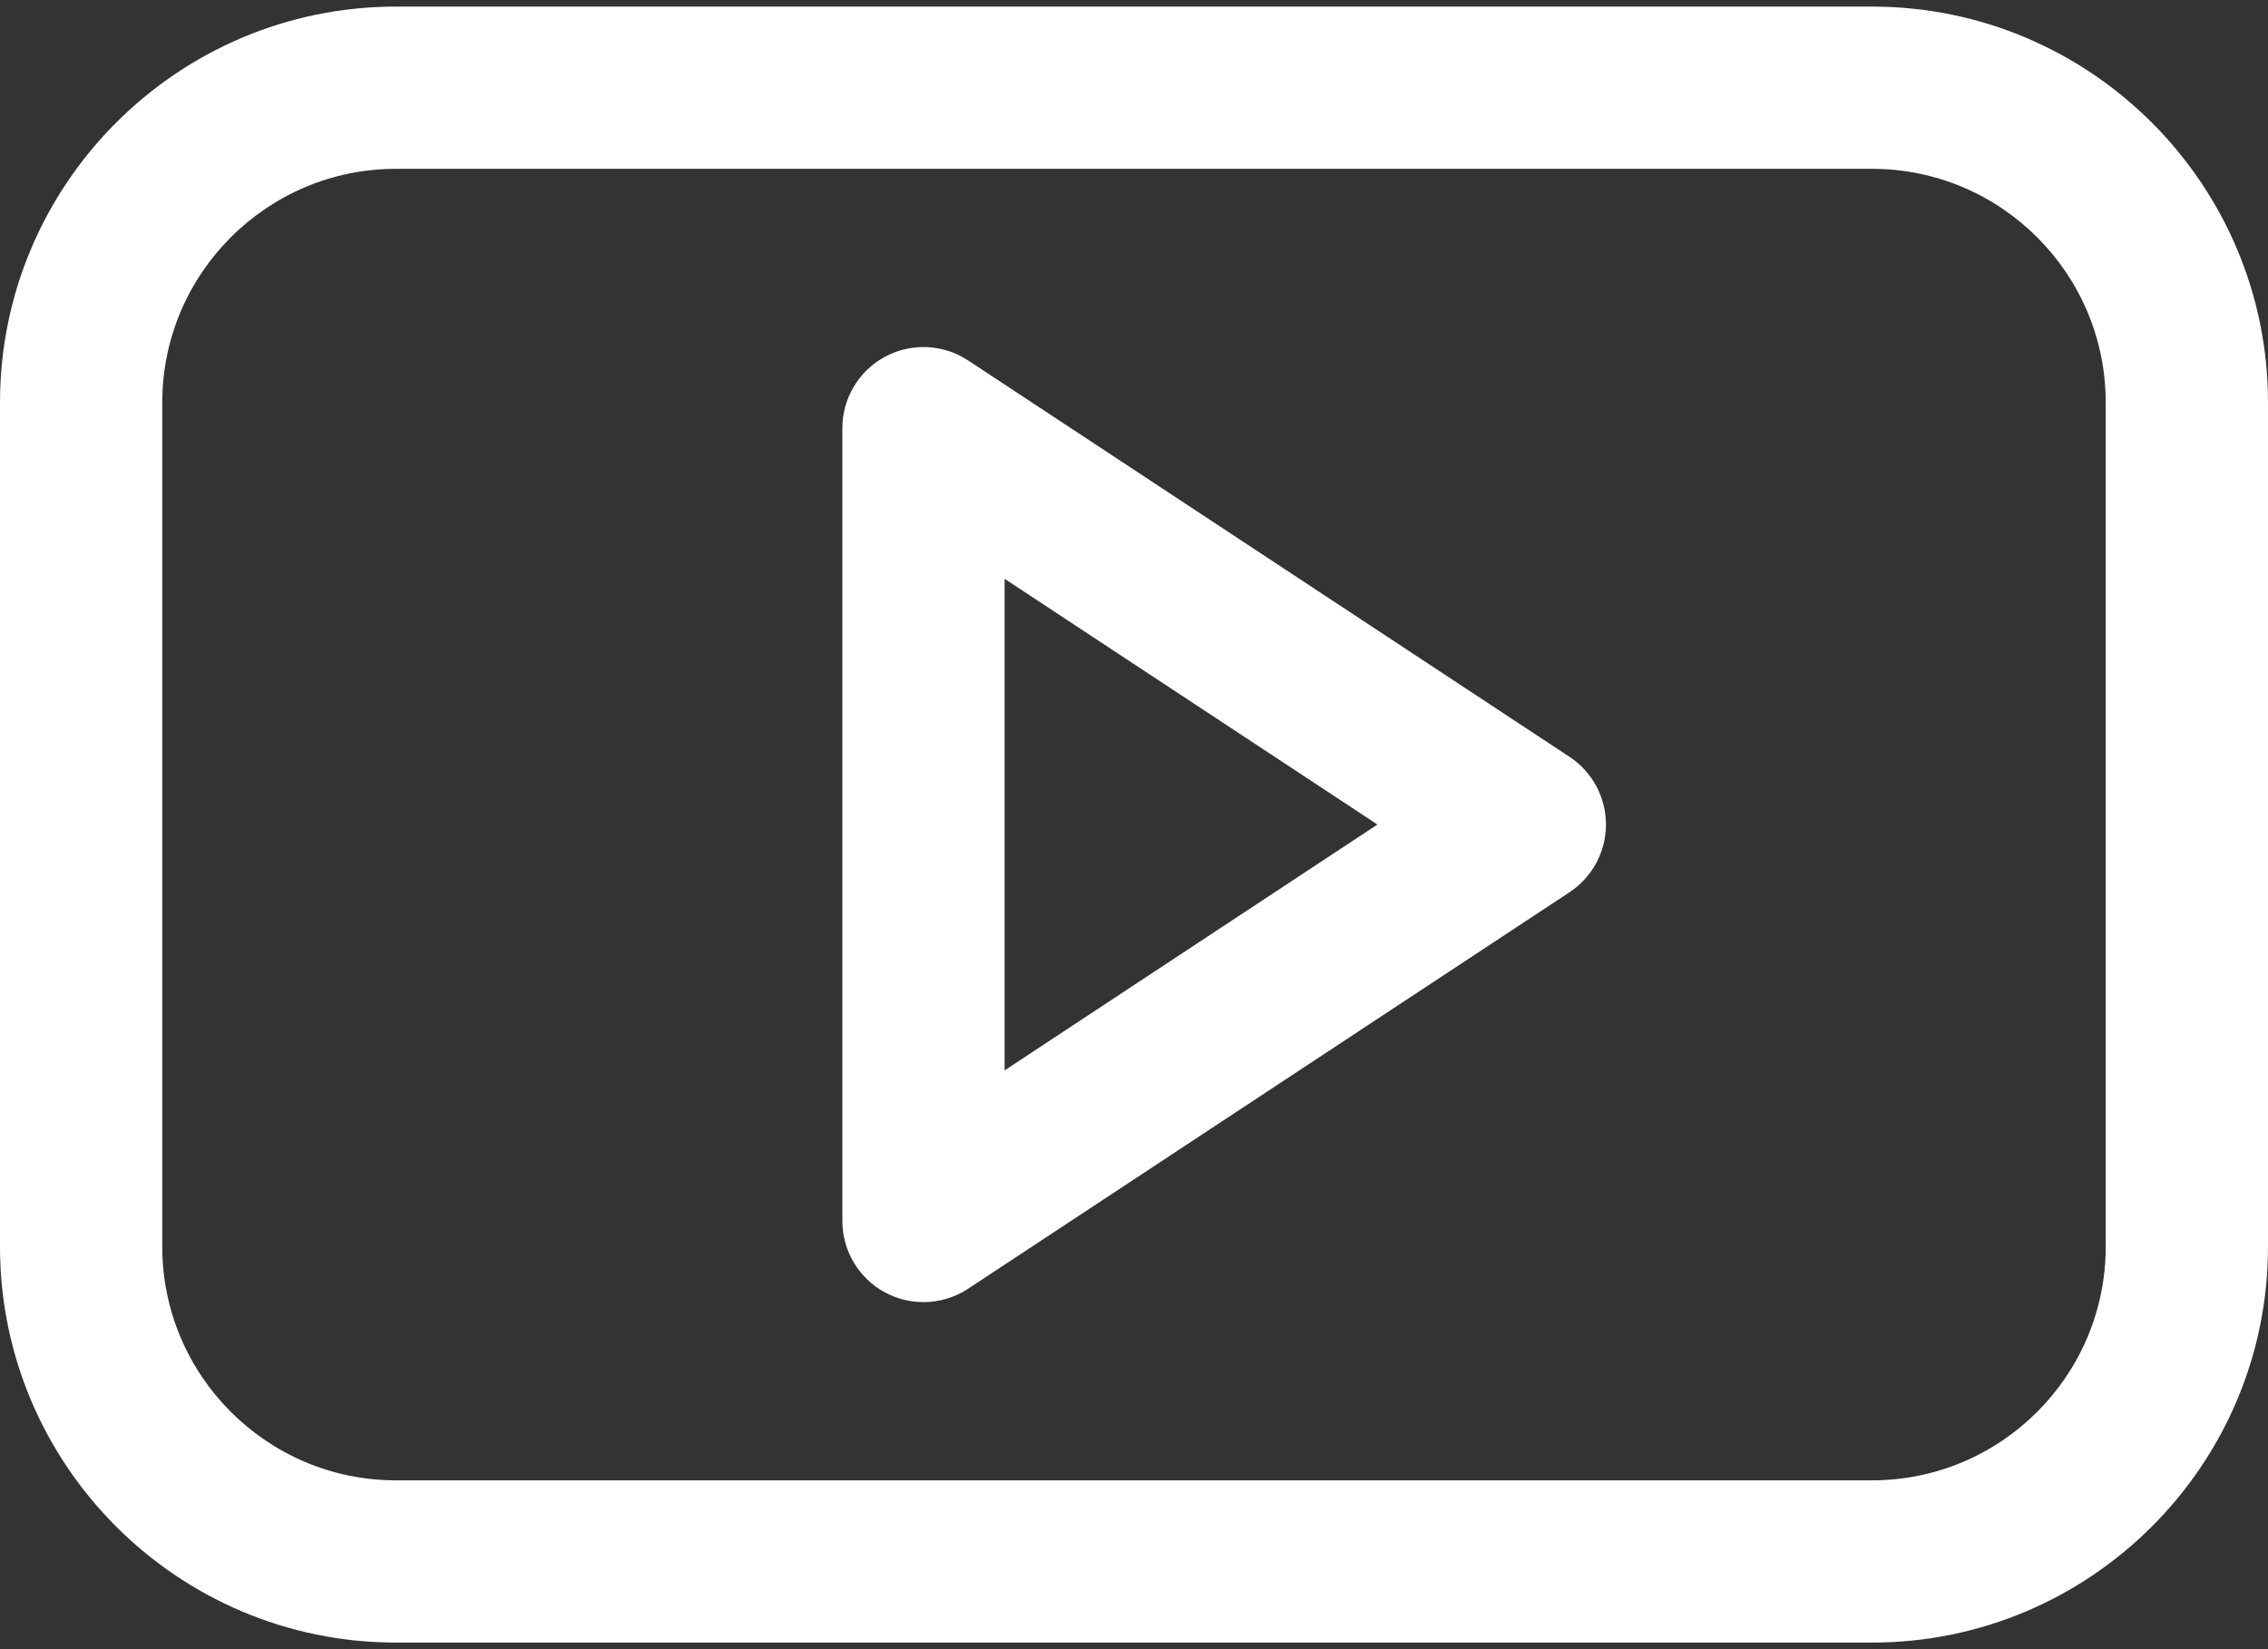 <svg width="44" height="32" viewBox="0 0 44 32" fill="none" xmlns="http://www.w3.org/2000/svg">
<rect x="0" y="0" width="44" height="32" fill="#333333" stroke="none"/>
<path d="M36.32 0.128H7.68C3.445 0.128 0 3.575 0 7.811V24.19C0 28.426 3.445 31.872 7.68 31.872H36.32C40.555 31.872 44 28.426 44 24.19V7.811C44 3.575 40.555 0.128 36.32 0.128ZM40.852 24.189C40.852 26.69 38.819 28.724 36.32 28.724H7.68C5.181 28.724 3.148 26.69 3.148 24.189V7.811C3.148 5.31 5.181 3.276 7.68 3.276H36.32C38.819 3.276 40.852 5.31 40.852 7.811V24.189H40.852Z" fill="white"/>
<path d="M30.449 14.685L18.782 6.994C18.299 6.675 17.679 6.648 17.169 6.922C16.66 7.197 16.342 7.729 16.342 8.308V23.692C16.342 24.271 16.66 24.803 17.169 25.078C17.403 25.204 17.66 25.266 17.916 25.266C18.218 25.266 18.52 25.179 18.782 25.006L30.449 17.313C30.89 17.022 31.156 16.528 31.156 15.999C31.156 15.47 30.89 14.976 30.449 14.685ZM19.49 20.769V11.231L26.723 15.999L19.49 20.769Z" fill="white"/>
</svg>
